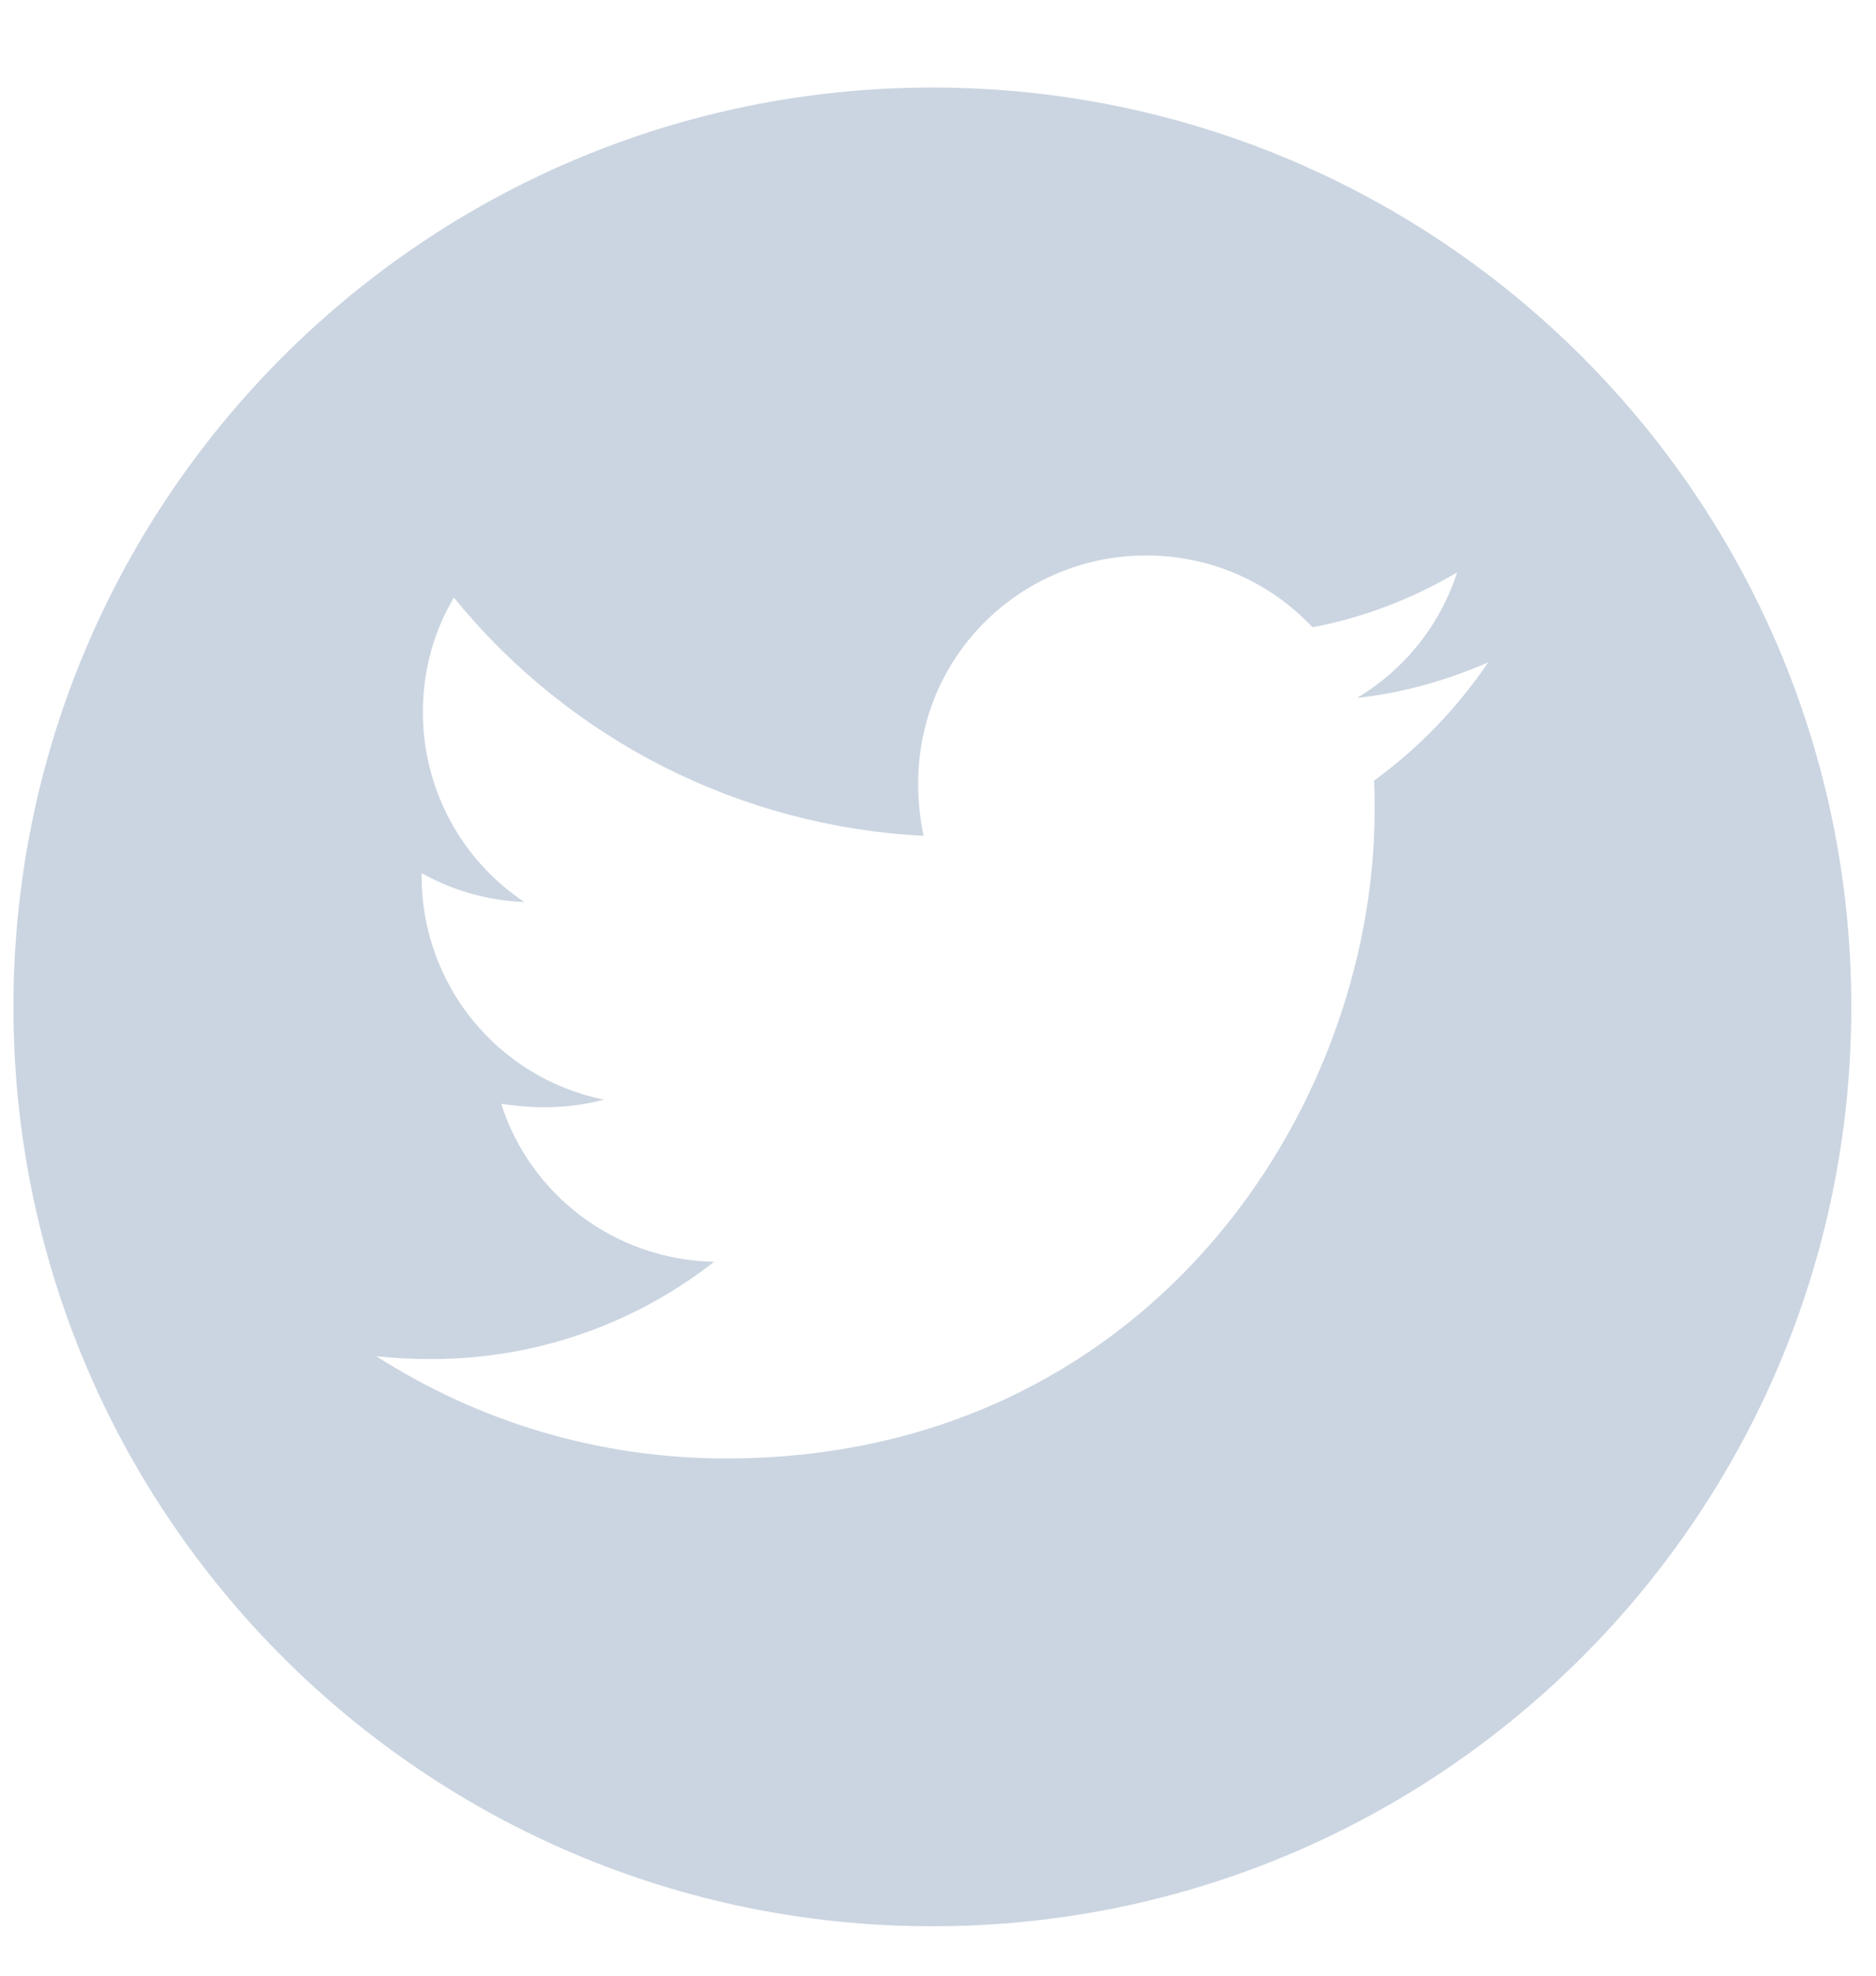 <svg width="19" height="20" viewBox="0 0 19 20" fill="none" xmlns="http://www.w3.org/2000/svg">
<path d="M9.443 0.886C4.304 0.886 0.136 5.054 0.136 10.193C0.136 15.333 4.304 19.5 9.443 19.5C14.583 19.5 18.75 15.333 18.75 10.193C18.75 5.054 14.583 0.886 9.443 0.886ZM13.916 7.902C13.922 7.999 13.922 8.101 13.922 8.201C13.922 11.251 11.6 14.764 7.355 14.764C6.047 14.764 4.833 14.383 3.811 13.729C3.998 13.75 4.177 13.758 4.368 13.758C5.448 13.758 6.441 13.392 7.233 12.773C6.219 12.753 5.367 12.088 5.076 11.174C5.432 11.226 5.752 11.226 6.117 11.132C5.595 11.026 5.126 10.743 4.789 10.33C4.453 9.917 4.269 9.4 4.27 8.868V8.839C4.576 9.011 4.935 9.117 5.311 9.132C4.995 8.921 4.736 8.636 4.556 8.301C4.377 7.966 4.283 7.592 4.283 7.212C4.283 6.782 4.395 6.389 4.597 6.049C5.176 6.762 5.899 7.345 6.719 7.761C7.538 8.176 8.436 8.415 9.354 8.461C9.028 6.892 10.199 5.623 11.608 5.623C12.273 5.623 12.871 5.901 13.293 6.35C13.814 6.252 14.313 6.057 14.757 5.795C14.585 6.329 14.223 6.78 13.743 7.065C14.209 7.015 14.658 6.886 15.073 6.705C14.759 7.166 14.367 7.576 13.916 7.902Z" fill="#CBD5E1"/>
</svg>
